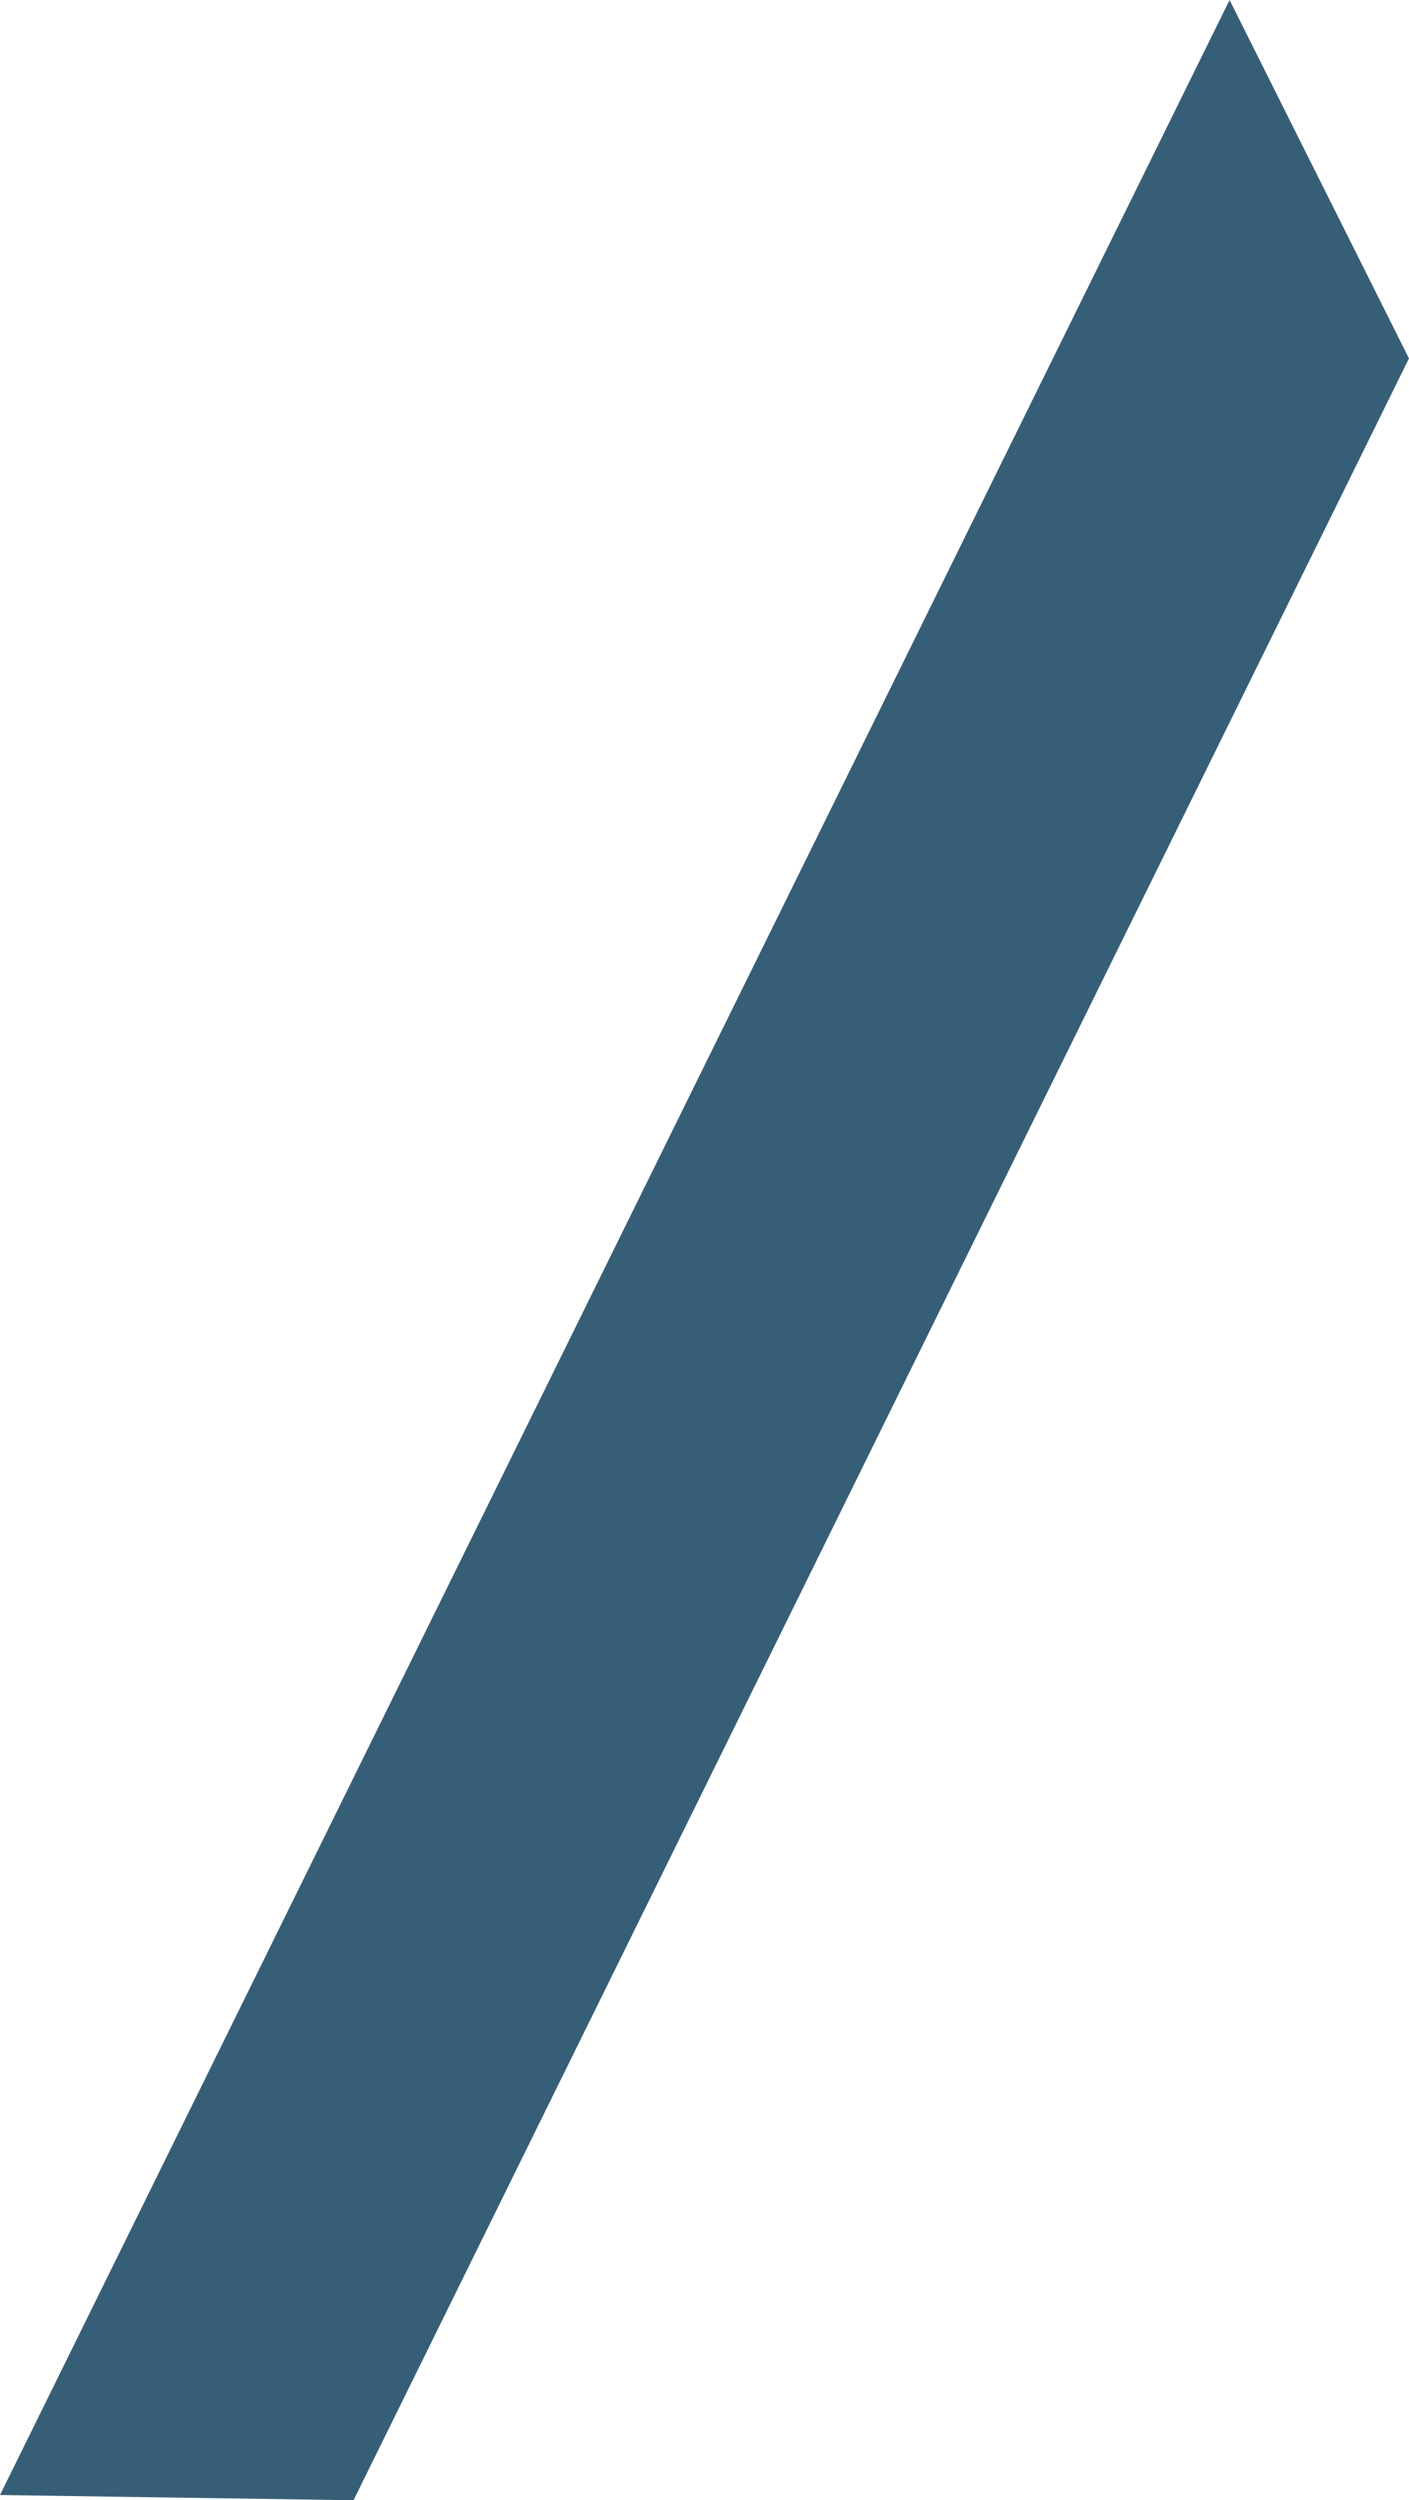 <svg xmlns="http://www.w3.org/2000/svg" viewBox="0 0 399.47 708.56"><defs><style>.cls-1{fill:#375e77;}</style></defs><title>blue-diagonal</title><g id="Layer_2" data-name="Layer 2"><g id="Artwork"><polygon class="cls-1" points="100.23 708.57 0 707.09 348.6 0 399.46 101.58 100.23 708.57"/></g></g></svg>